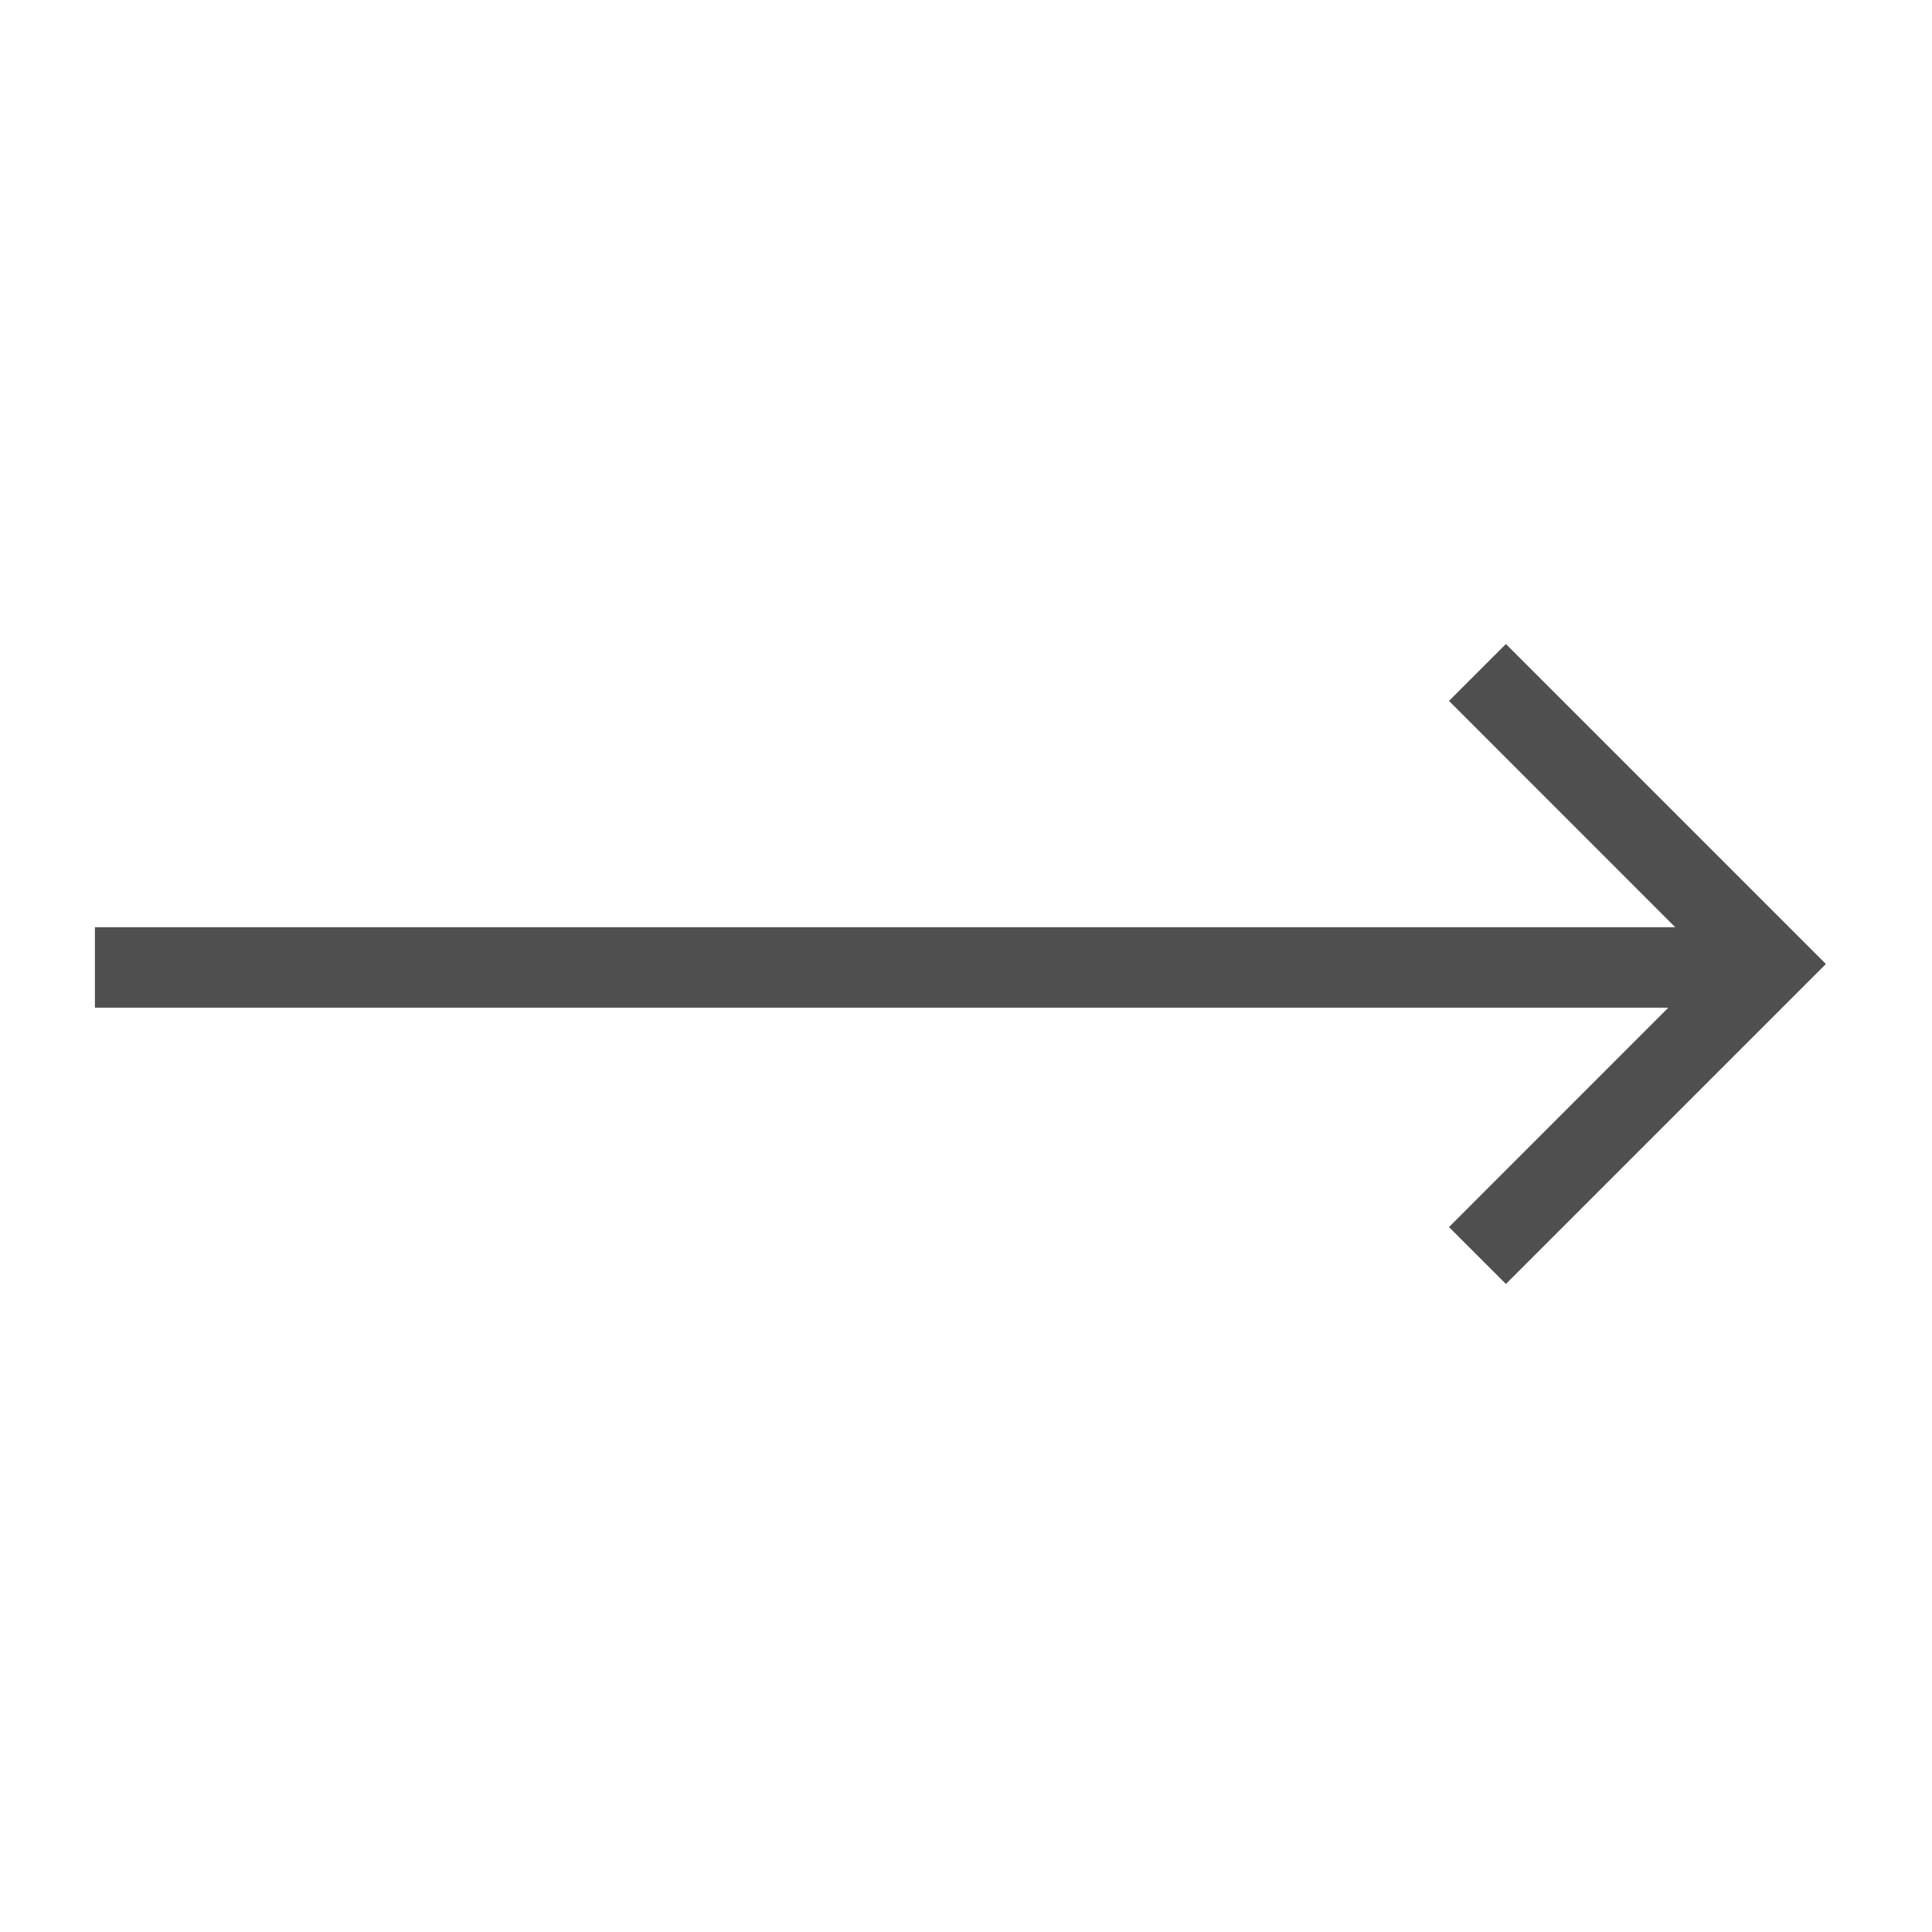 <svg width="24" height="24" viewBox="0 0 24 24" fill="none" xmlns="http://www.w3.org/2000/svg">
<path fill-rule="evenodd" clip-rule="evenodd" d="M18.707 8L22.681 11.974L22.677 11.977L22.678 11.979L18.707 15.95L18 15.243L20.724 12.518L1.179 12.518L1.179 11.518L20.81 11.518L18 8.707L18.707 8Z" fill="#4F4F4F"/>
</svg>
